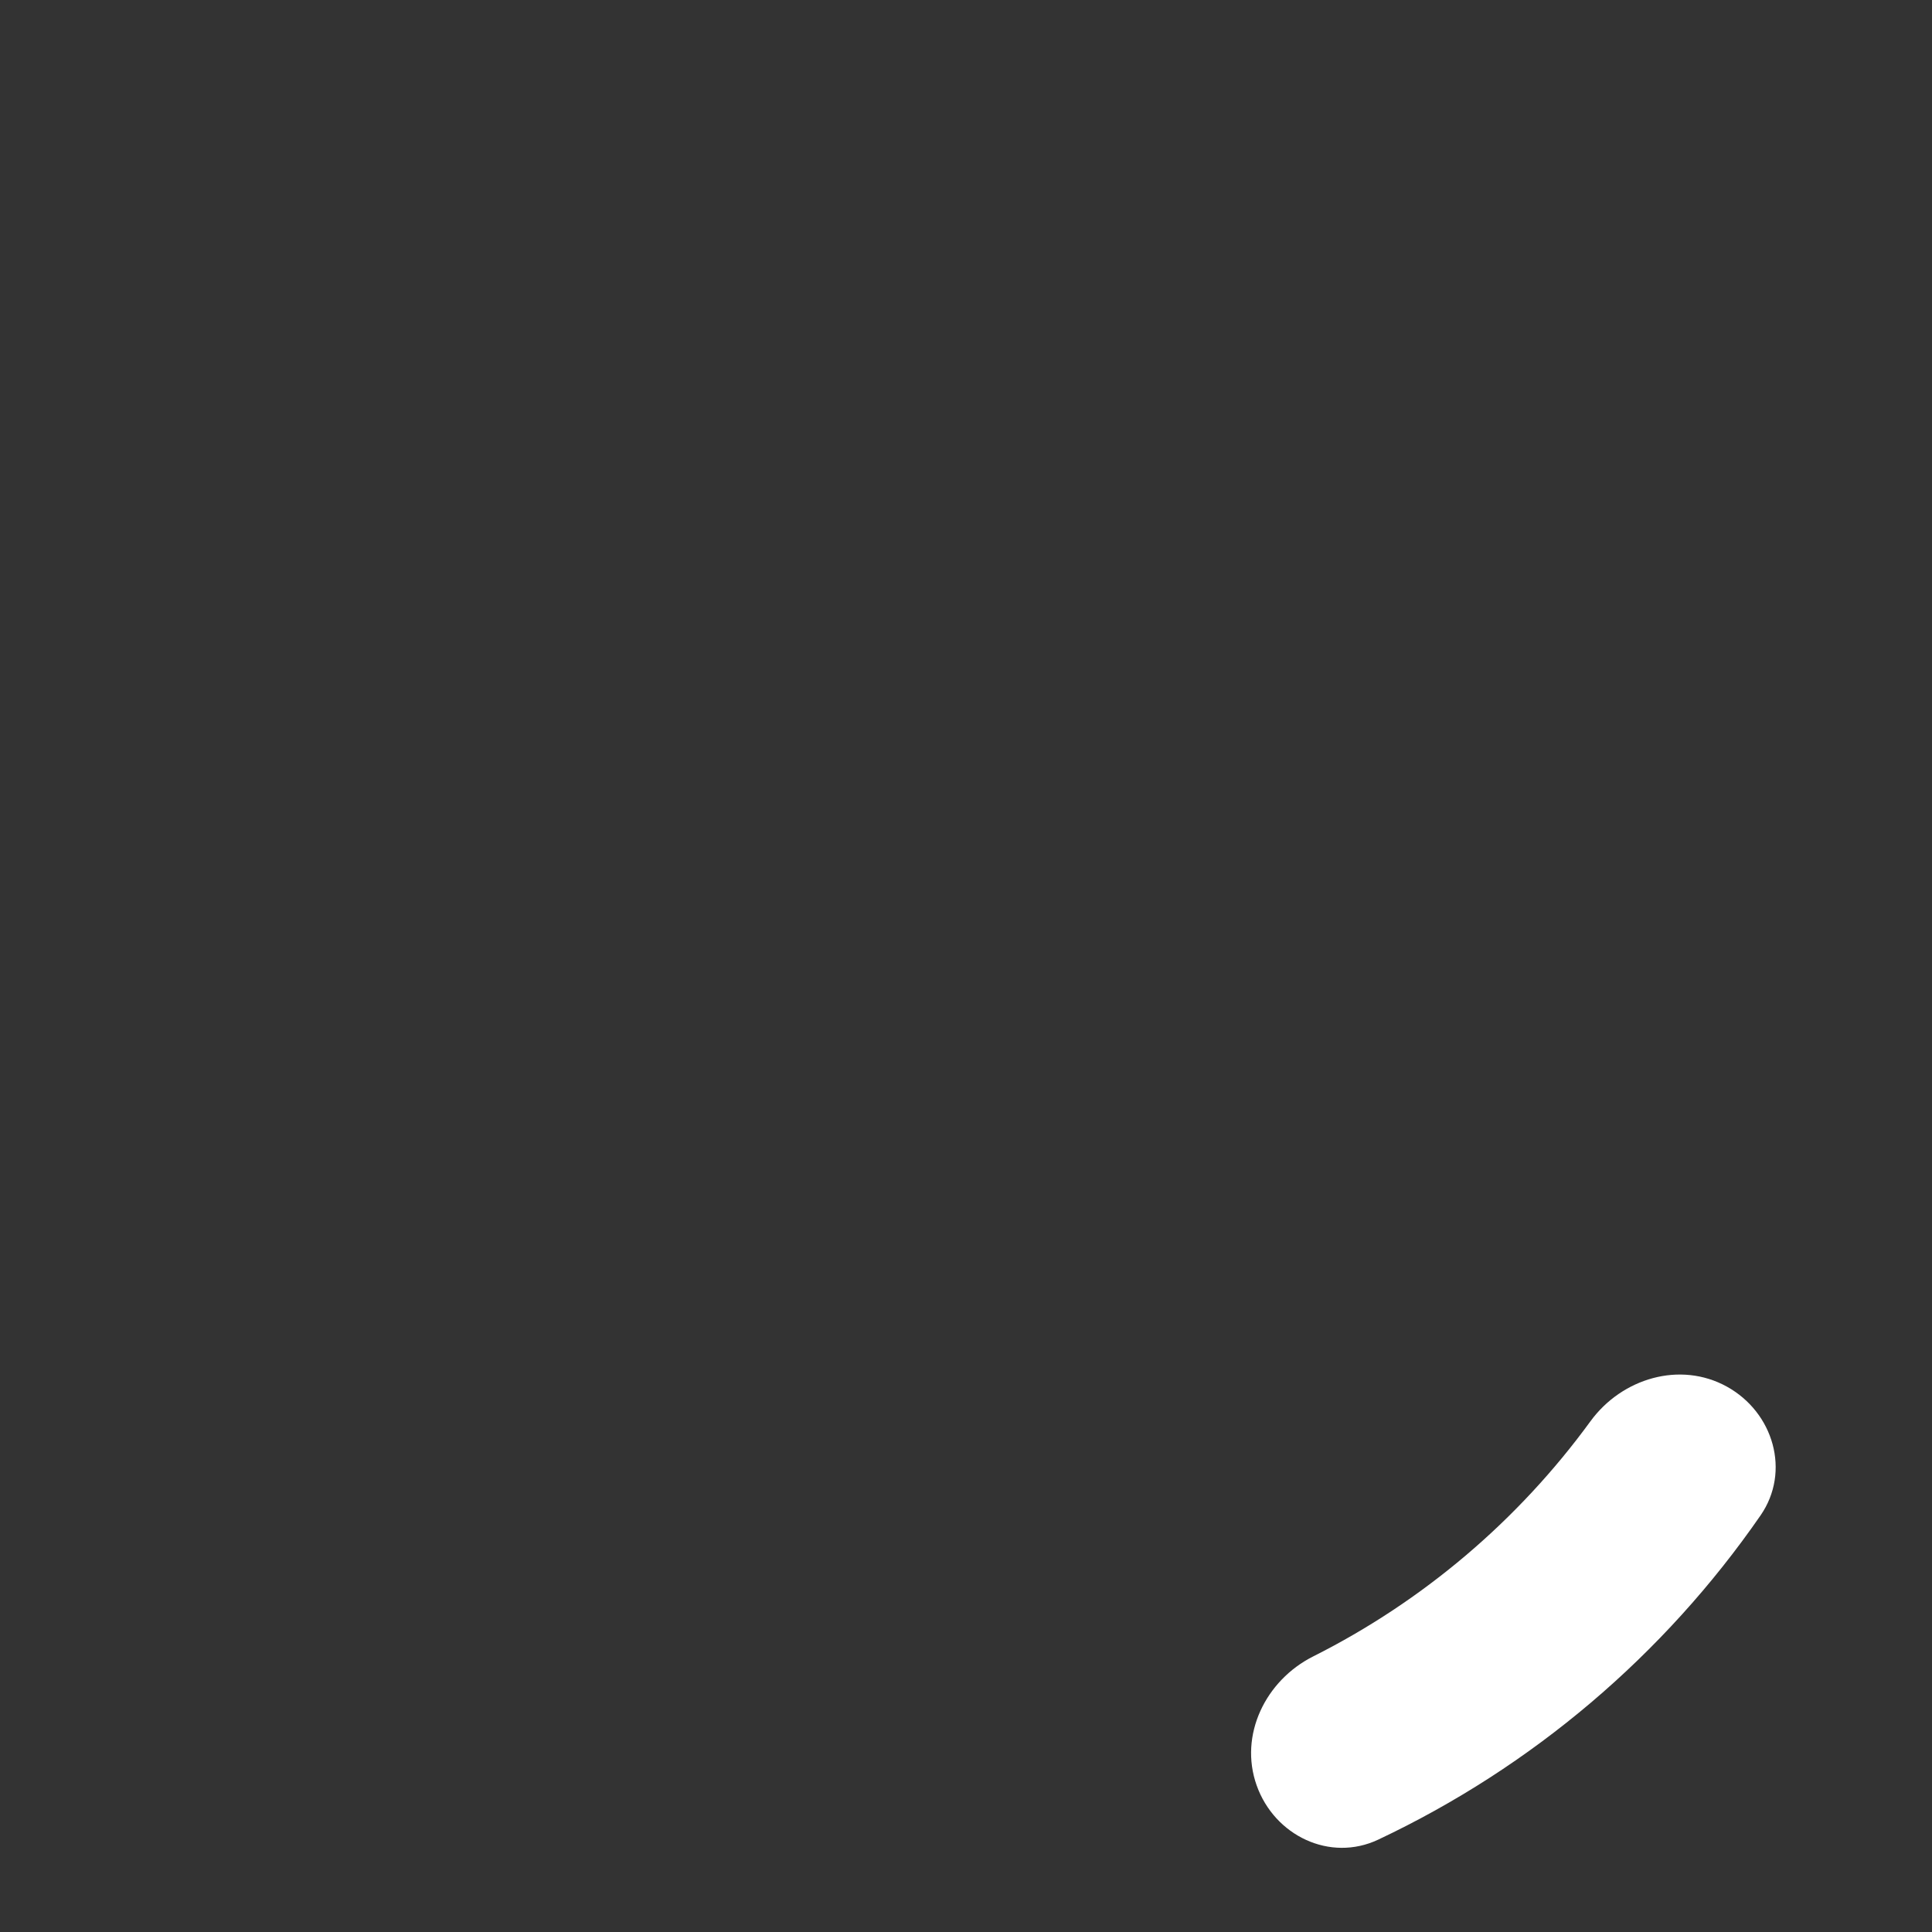 <svg width="374" height="374" viewBox="0 0 374 374" fill="none" xmlns="http://www.w3.org/2000/svg">
<rect x="0" y="0" width="374" height="374" fill="#333333" stroke="none"/>
<path d="M334.291 268.426C343.33 273.422 346.681 284.866 340.807 293.361C322.093 320.424 296.558 342.078 266.8 356.119C257.46 360.526 246.718 355.35 243.265 345.616V345.616C239.812 335.883 244.975 325.296 254.202 320.657C275.457 309.97 293.864 294.361 307.88 275.138C313.965 266.793 325.253 263.429 334.291 268.426V268.426Z" fill="white"/>
</svg>
